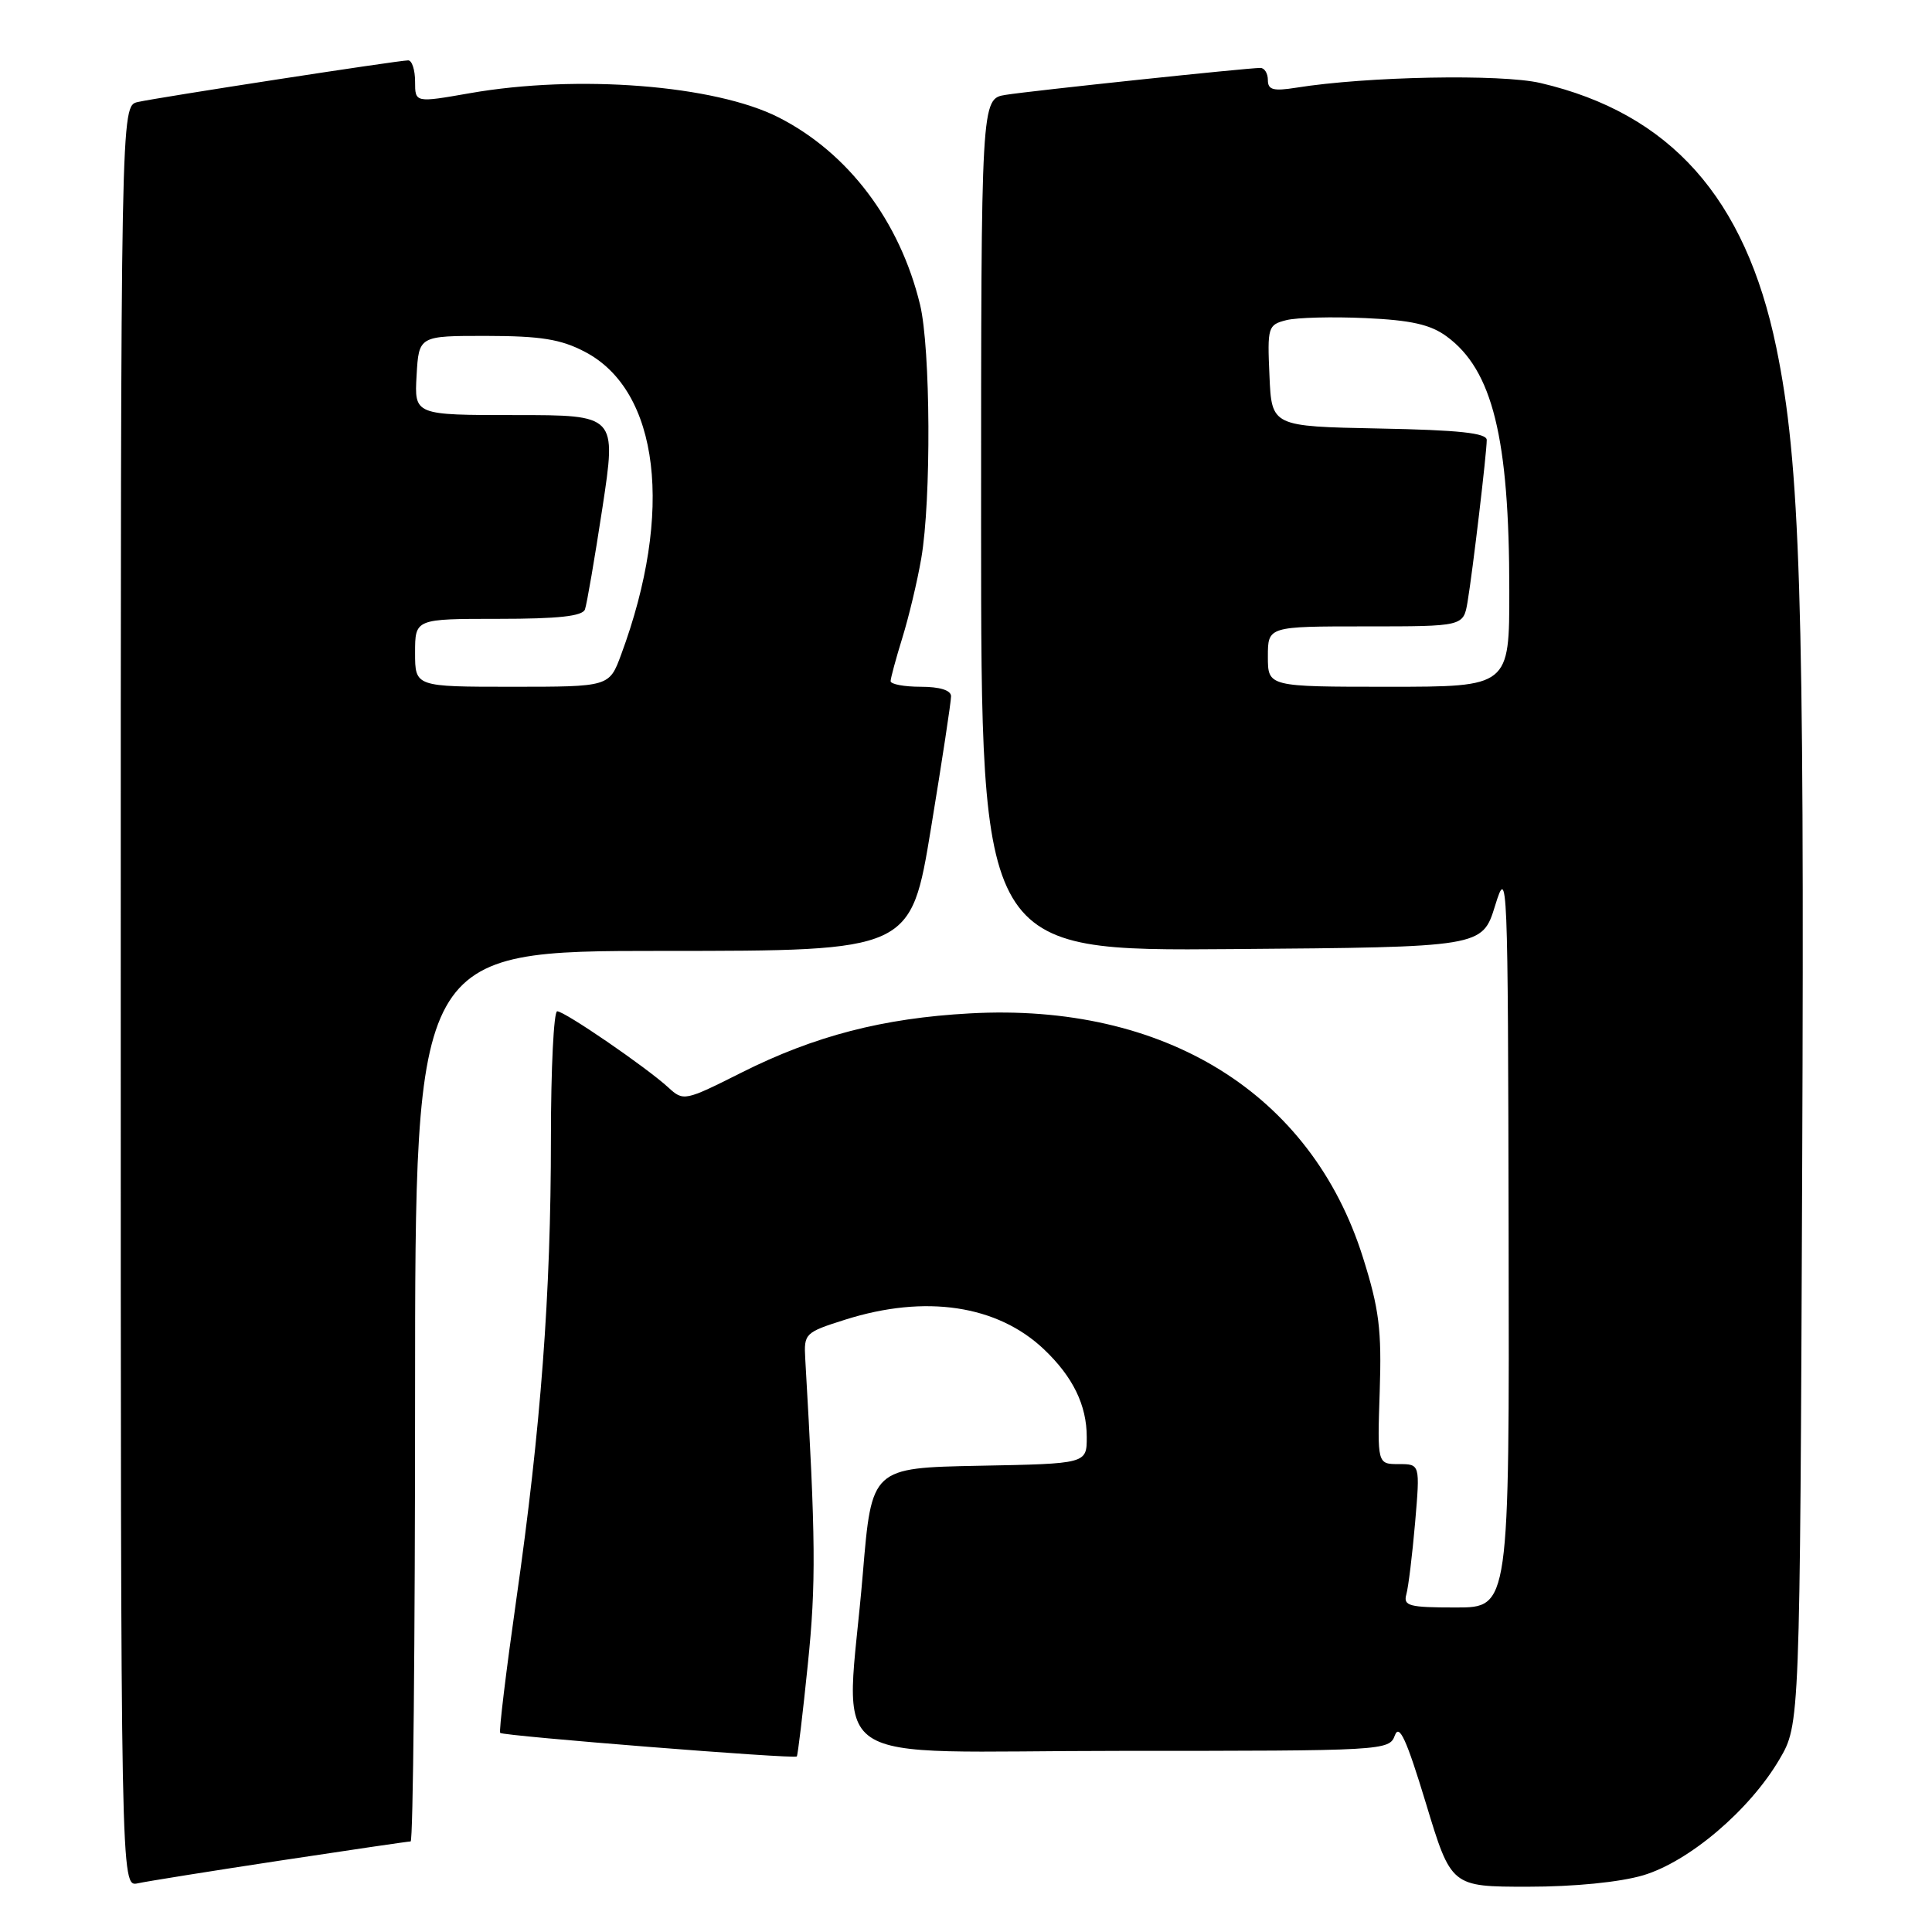 <?xml version="1.0" encoding="UTF-8" standalone="no"?>
<!DOCTYPE svg PUBLIC "-//W3C//DTD SVG 1.1//EN" "http://www.w3.org/Graphics/SVG/1.1/DTD/svg11.dtd" >
<svg xmlns="http://www.w3.org/2000/svg" xmlns:xlink="http://www.w3.org/1999/xlink" version="1.1" viewBox="0 0 256 256">
 <g >
 <path fill="currentColor"
d=" M 37.16 246.53 C 46.33 245.14 54.09 244.00 54.41 244.00 C 54.74 244.00 55.00 217.45 55.00 185.00 C 55.00 126.00 55.00 126.00 87.85 126.00 C 120.69 126.00 120.69 126.00 123.36 109.75 C 124.83 100.81 126.03 92.94 126.02 92.25 C 126.01 91.46 124.52 91.00 122.00 91.00 C 119.80 91.00 118.00 90.66 118.01 90.25 C 118.02 89.84 118.72 87.25 119.57 84.50 C 120.42 81.75 121.55 77.03 122.07 74.00 C 123.41 66.27 123.31 46.15 121.91 40.36 C 119.23 29.30 112.39 20.24 103.16 15.55 C 94.72 11.27 76.54 9.84 62.25 12.35 C 55.00 13.62 55.00 13.62 55.00 10.81 C 55.00 9.27 54.59 8.00 54.09 8.00 C 52.79 8.00 20.96 12.91 18.25 13.52 C 16.00 14.04 16.00 14.04 16.00 132.04 C 16.00 250.04 16.00 250.04 18.25 249.55 C 19.49 249.28 28.00 247.92 37.16 246.53 Z  M 217.72 248.49 C 223.80 246.68 231.82 239.87 235.78 233.13 C 238.50 228.50 238.50 228.50 238.80 154.50 C 239.11 79.40 238.54 61.39 235.37 46.05 C 231.28 26.20 221.31 15.02 204.12 11.00 C 198.90 9.78 181.11 10.12 171.75 11.62 C 168.72 12.10 168.00 11.91 168.00 10.61 C 168.00 9.72 167.55 9.00 167.01 9.00 C 165.26 9.00 136.63 12.03 133.25 12.57 C 130.00 13.09 130.00 13.09 130.00 69.56 C 130.00 126.03 130.00 126.03 163.20 125.76 C 196.41 125.50 196.41 125.50 198.11 120.00 C 199.76 114.65 199.81 115.86 199.90 163.75 C 200.00 213.00 200.00 213.00 192.93 213.00 C 186.68 213.00 185.92 212.80 186.35 211.25 C 186.62 210.29 187.14 206.01 187.51 201.75 C 188.17 194.00 188.17 194.00 185.34 194.00 C 182.50 194.00 182.50 194.00 182.82 184.36 C 183.09 176.21 182.75 173.44 180.59 166.60 C 173.76 144.90 154.34 132.85 128.50 134.28 C 117.00 134.91 107.94 137.26 98.28 142.11 C 90.72 145.91 90.56 145.94 88.55 144.09 C 85.61 141.40 74.82 134.00 73.83 134.00 C 73.38 134.00 73.00 141.56 73.00 150.80 C 73.00 171.45 71.67 189.16 68.42 211.89 C 67.06 221.45 66.09 229.43 66.28 229.62 C 66.69 230.03 105.24 233.10 105.58 232.74 C 105.71 232.61 106.37 227.12 107.04 220.54 C 108.14 209.85 108.09 203.95 106.70 180.05 C 106.51 176.69 106.66 176.55 112.00 174.86 C 122.62 171.50 132.16 172.93 138.34 178.80 C 142.17 182.44 144.00 186.19 144.00 190.42 C 144.00 193.95 144.00 193.95 129.75 194.22 C 115.50 194.50 115.50 194.50 114.33 208.50 C 112.12 234.96 107.81 232.00 148.53 232.00 C 183.48 232.00 184.08 231.97 184.83 229.94 C 185.41 228.37 186.38 230.51 188.94 238.94 C 192.29 250.00 192.29 250.00 202.46 250.00 C 208.62 250.00 214.64 249.40 217.72 248.49 Z  M 55.00 86.50 C 55.00 82.00 55.00 82.00 66.03 82.00 C 73.95 82.00 77.19 81.65 77.51 80.75 C 77.76 80.06 78.80 73.99 79.83 67.25 C 81.69 55.00 81.69 55.00 68.30 55.00 C 54.90 55.00 54.90 55.00 55.20 49.75 C 55.50 44.50 55.50 44.50 64.50 44.51 C 71.65 44.52 74.32 44.95 77.49 46.61 C 87.38 51.76 89.31 67.85 82.30 86.75 C 80.73 91.00 80.73 91.00 67.86 91.00 C 55.00 91.00 55.00 91.00 55.00 86.50 Z  M 168.00 87.00 C 168.00 83.00 168.00 83.00 180.95 83.00 C 193.91 83.00 193.91 83.00 194.46 79.75 C 195.14 75.69 197.00 59.99 197.00 58.30 C 197.00 57.38 193.33 56.98 182.75 56.78 C 168.50 56.50 168.50 56.50 168.21 49.78 C 167.92 43.32 168.01 43.04 170.45 42.42 C 171.84 42.07 176.56 41.95 180.92 42.15 C 186.96 42.42 189.54 43.00 191.68 44.57 C 197.77 49.02 199.99 58.00 199.99 78.25 C 200.00 91.00 200.00 91.00 184.00 91.00 C 168.00 91.00 168.00 91.00 168.00 87.00 Z "/>
</g>
</svg>